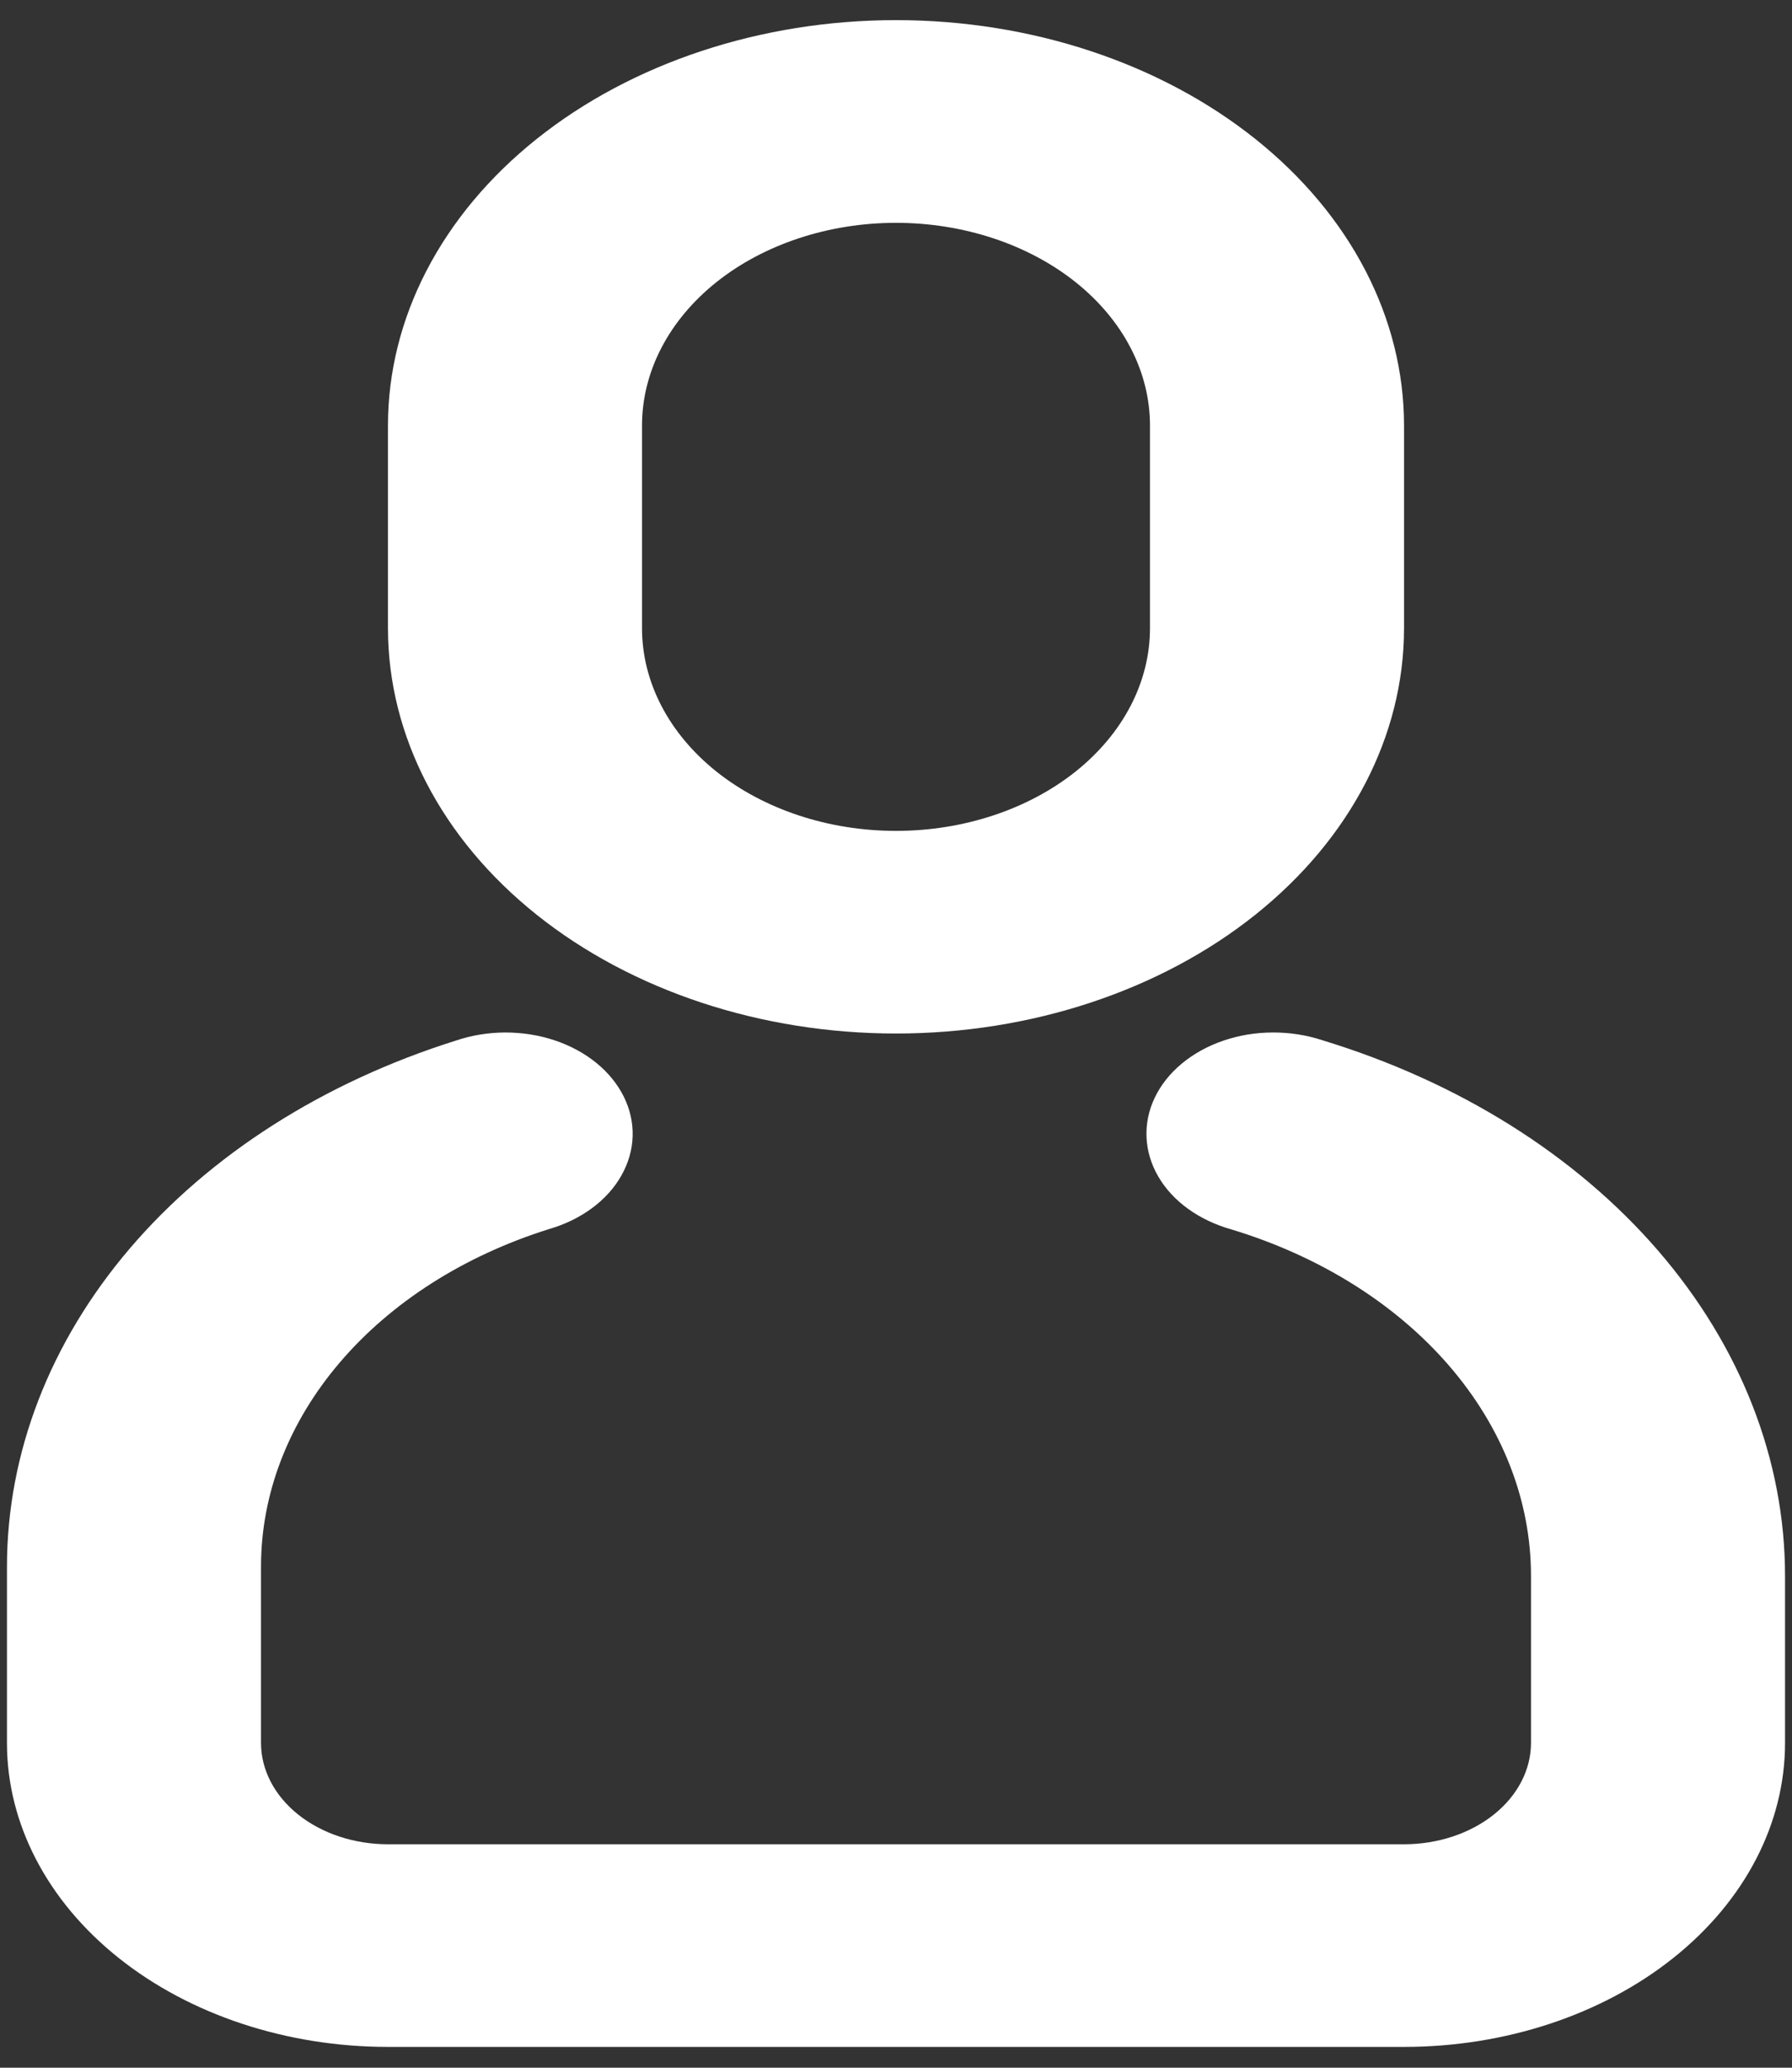 <svg width="26" height="30" viewBox="0 0 26 30" fill="none" xmlns="http://www.w3.org/2000/svg">
<rect x="0" y="0" width="26" height="30" fill="#333333" stroke="none"/>
<path d="M6.613 15.098C6.84 15.021 7.083 14.981 7.33 14.98C7.576 14.98 7.82 15.018 8.047 15.094C8.275 15.17 8.48 15.281 8.653 15.422C8.825 15.562 8.96 15.729 9.051 15.912C9.141 16.094 9.185 16.29 9.179 16.486C9.173 16.683 9.117 16.876 9.016 17.055C8.915 17.235 8.769 17.396 8.589 17.529C8.408 17.663 8.196 17.766 7.964 17.833C6.732 18.22 5.675 18.894 4.93 19.768C4.185 20.641 3.787 21.673 3.787 22.729V25.288C3.787 25.677 3.981 26.051 4.326 26.327C4.672 26.603 5.141 26.758 5.629 26.758H20.371C20.859 26.758 21.328 26.603 21.674 26.327C22.019 26.051 22.213 25.677 22.213 25.288V22.866C22.214 21.776 21.799 20.711 21.023 19.813C20.248 18.916 19.149 18.227 17.872 17.839C17.639 17.774 17.425 17.673 17.241 17.541C17.058 17.41 16.91 17.25 16.806 17.071C16.702 16.893 16.644 16.7 16.635 16.503C16.626 16.306 16.666 16.11 16.754 15.926C16.842 15.742 16.975 15.574 17.146 15.432C17.317 15.29 17.521 15.177 17.748 15.099C17.975 15.021 18.218 14.981 18.465 14.98C18.712 14.979 18.956 15.017 19.184 15.092C21.159 15.693 22.858 16.757 24.057 18.145C25.256 19.534 25.899 21.18 25.899 22.866V25.288C25.899 26.457 25.316 27.579 24.28 28.406C23.243 29.234 21.837 29.698 20.371 29.698H5.629C4.163 29.698 2.757 29.234 1.72 28.406C0.684 27.579 0.101 26.457 0.101 25.288L0.101 22.729C0.102 21.083 0.723 19.474 1.884 18.113C3.046 16.752 4.693 15.702 6.613 15.098ZM13 0.292C14.955 0.292 16.83 0.912 18.212 2.015C19.594 3.118 20.371 4.614 20.371 6.174V9.114C20.371 10.674 19.594 12.17 18.212 13.273C16.83 14.376 14.955 14.995 13 14.995C11.045 14.995 9.17 14.376 7.788 13.273C6.406 12.17 5.629 10.674 5.629 9.114V6.174C5.629 4.614 6.406 3.118 7.788 2.015C9.17 0.912 11.045 0.292 13 0.292ZM13 3.233C12.023 3.233 11.085 3.543 10.394 4.094C9.703 4.646 9.315 5.394 9.315 6.174V9.114C9.315 9.894 9.703 10.642 10.394 11.194C11.085 11.745 12.023 12.055 13 12.055C13.977 12.055 14.915 11.745 15.606 11.194C16.297 10.642 16.685 9.894 16.685 9.114V6.174C16.685 5.394 16.297 4.646 15.606 4.094C14.915 3.543 13.977 3.233 13 3.233Z" fill="white"/>
</svg>
